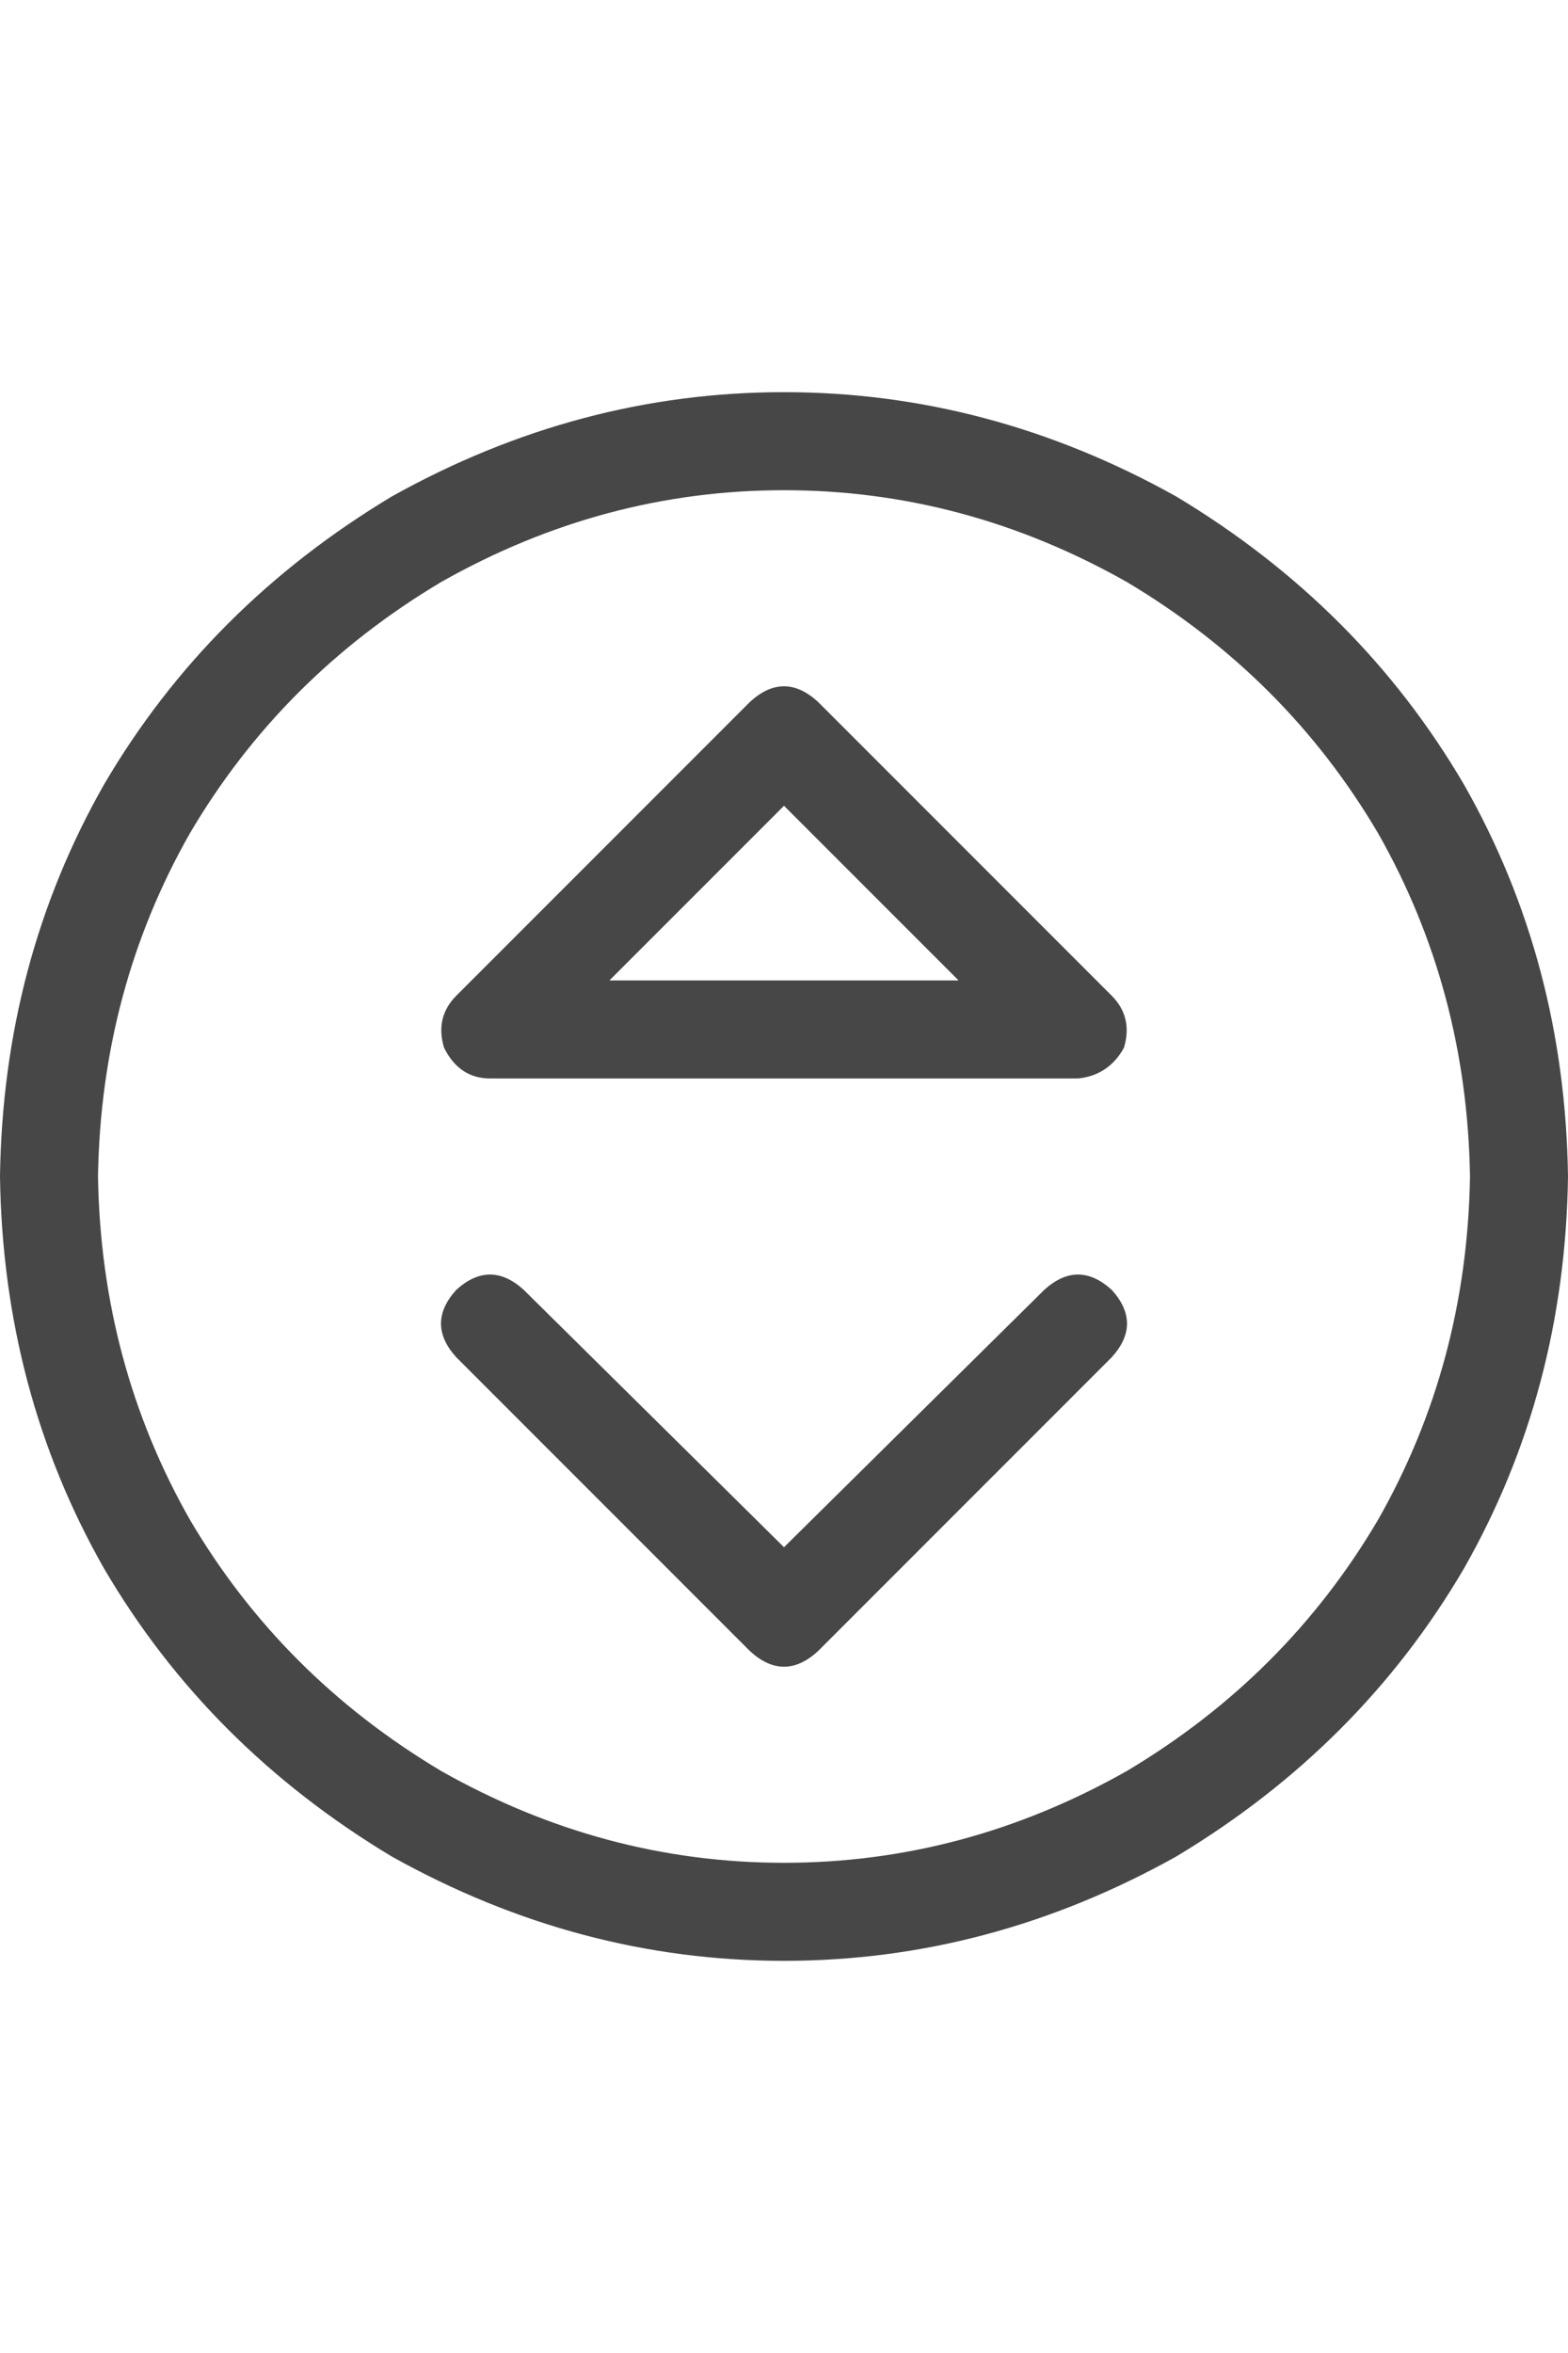 <svg width="24" height="36" viewBox="0 0 24 36" fill="none" xmlns="http://www.w3.org/2000/svg">
<g id="label-paired / xl / circle-sort-up-xl / regular" clip-path="url(#clip0_1731_6148)">
<path id="icon" d="M22.5 18C22.469 16.094 22 14.344 21.094 12.75C20.156 11.156 18.875 9.875 17.25 8.906C15.594 7.969 13.844 7.5 12 7.5C10.156 7.5 8.406 7.969 6.75 8.906C5.125 9.875 3.844 11.156 2.906 12.75C2 14.344 1.531 16.094 1.5 18C1.531 19.906 2 21.656 2.906 23.25C3.844 24.844 5.125 26.125 6.75 27.094C8.406 28.031 10.156 28.5 12 28.5C13.844 28.5 15.594 28.031 17.25 27.094C18.875 26.125 20.156 24.844 21.094 23.25C22 21.656 22.469 19.906 22.5 18ZM0 18C0.031 15.812 0.562 13.812 1.594 12C2.656 10.188 4.125 8.719 6 7.594C7.906 6.531 9.906 6 12 6C14.094 6 16.094 6.531 18 7.594C19.875 8.719 21.344 10.188 22.406 12C23.438 13.812 23.969 15.812 24 18C23.969 20.188 23.438 22.188 22.406 24C21.344 25.812 19.875 27.281 18 28.406C16.094 29.469 14.094 30 12 30C9.906 30 7.906 29.469 6 28.406C4.125 27.281 2.656 25.812 1.594 24C0.562 22.188 0.031 20.188 0 18ZM11.484 10.734C11.828 10.422 12.172 10.422 12.516 10.734L17.016 15.234C17.234 15.453 17.297 15.719 17.203 16.031C17.047 16.312 16.812 16.469 16.5 16.5H7.5C7.188 16.5 6.953 16.344 6.797 16.031C6.703 15.719 6.766 15.453 6.984 15.234L11.484 10.734ZM9.328 15H14.672L12 12.328L9.328 15ZM6.984 20.766C6.672 20.422 6.672 20.078 6.984 19.734C7.328 19.422 7.672 19.422 8.016 19.734L12 23.672L15.984 19.734C16.328 19.422 16.672 19.422 17.016 19.734C17.328 20.078 17.328 20.422 17.016 20.766L12.516 25.266C12.172 25.578 11.828 25.578 11.484 25.266L6.984 20.766Z" fill="black" fill-opacity="0.72"/>
</g>
<defs>
<clipPath id="clip0_1731_6148">
<rect width="24" height="36" fill="white"/>
</clipPath>
</defs>
</svg>
